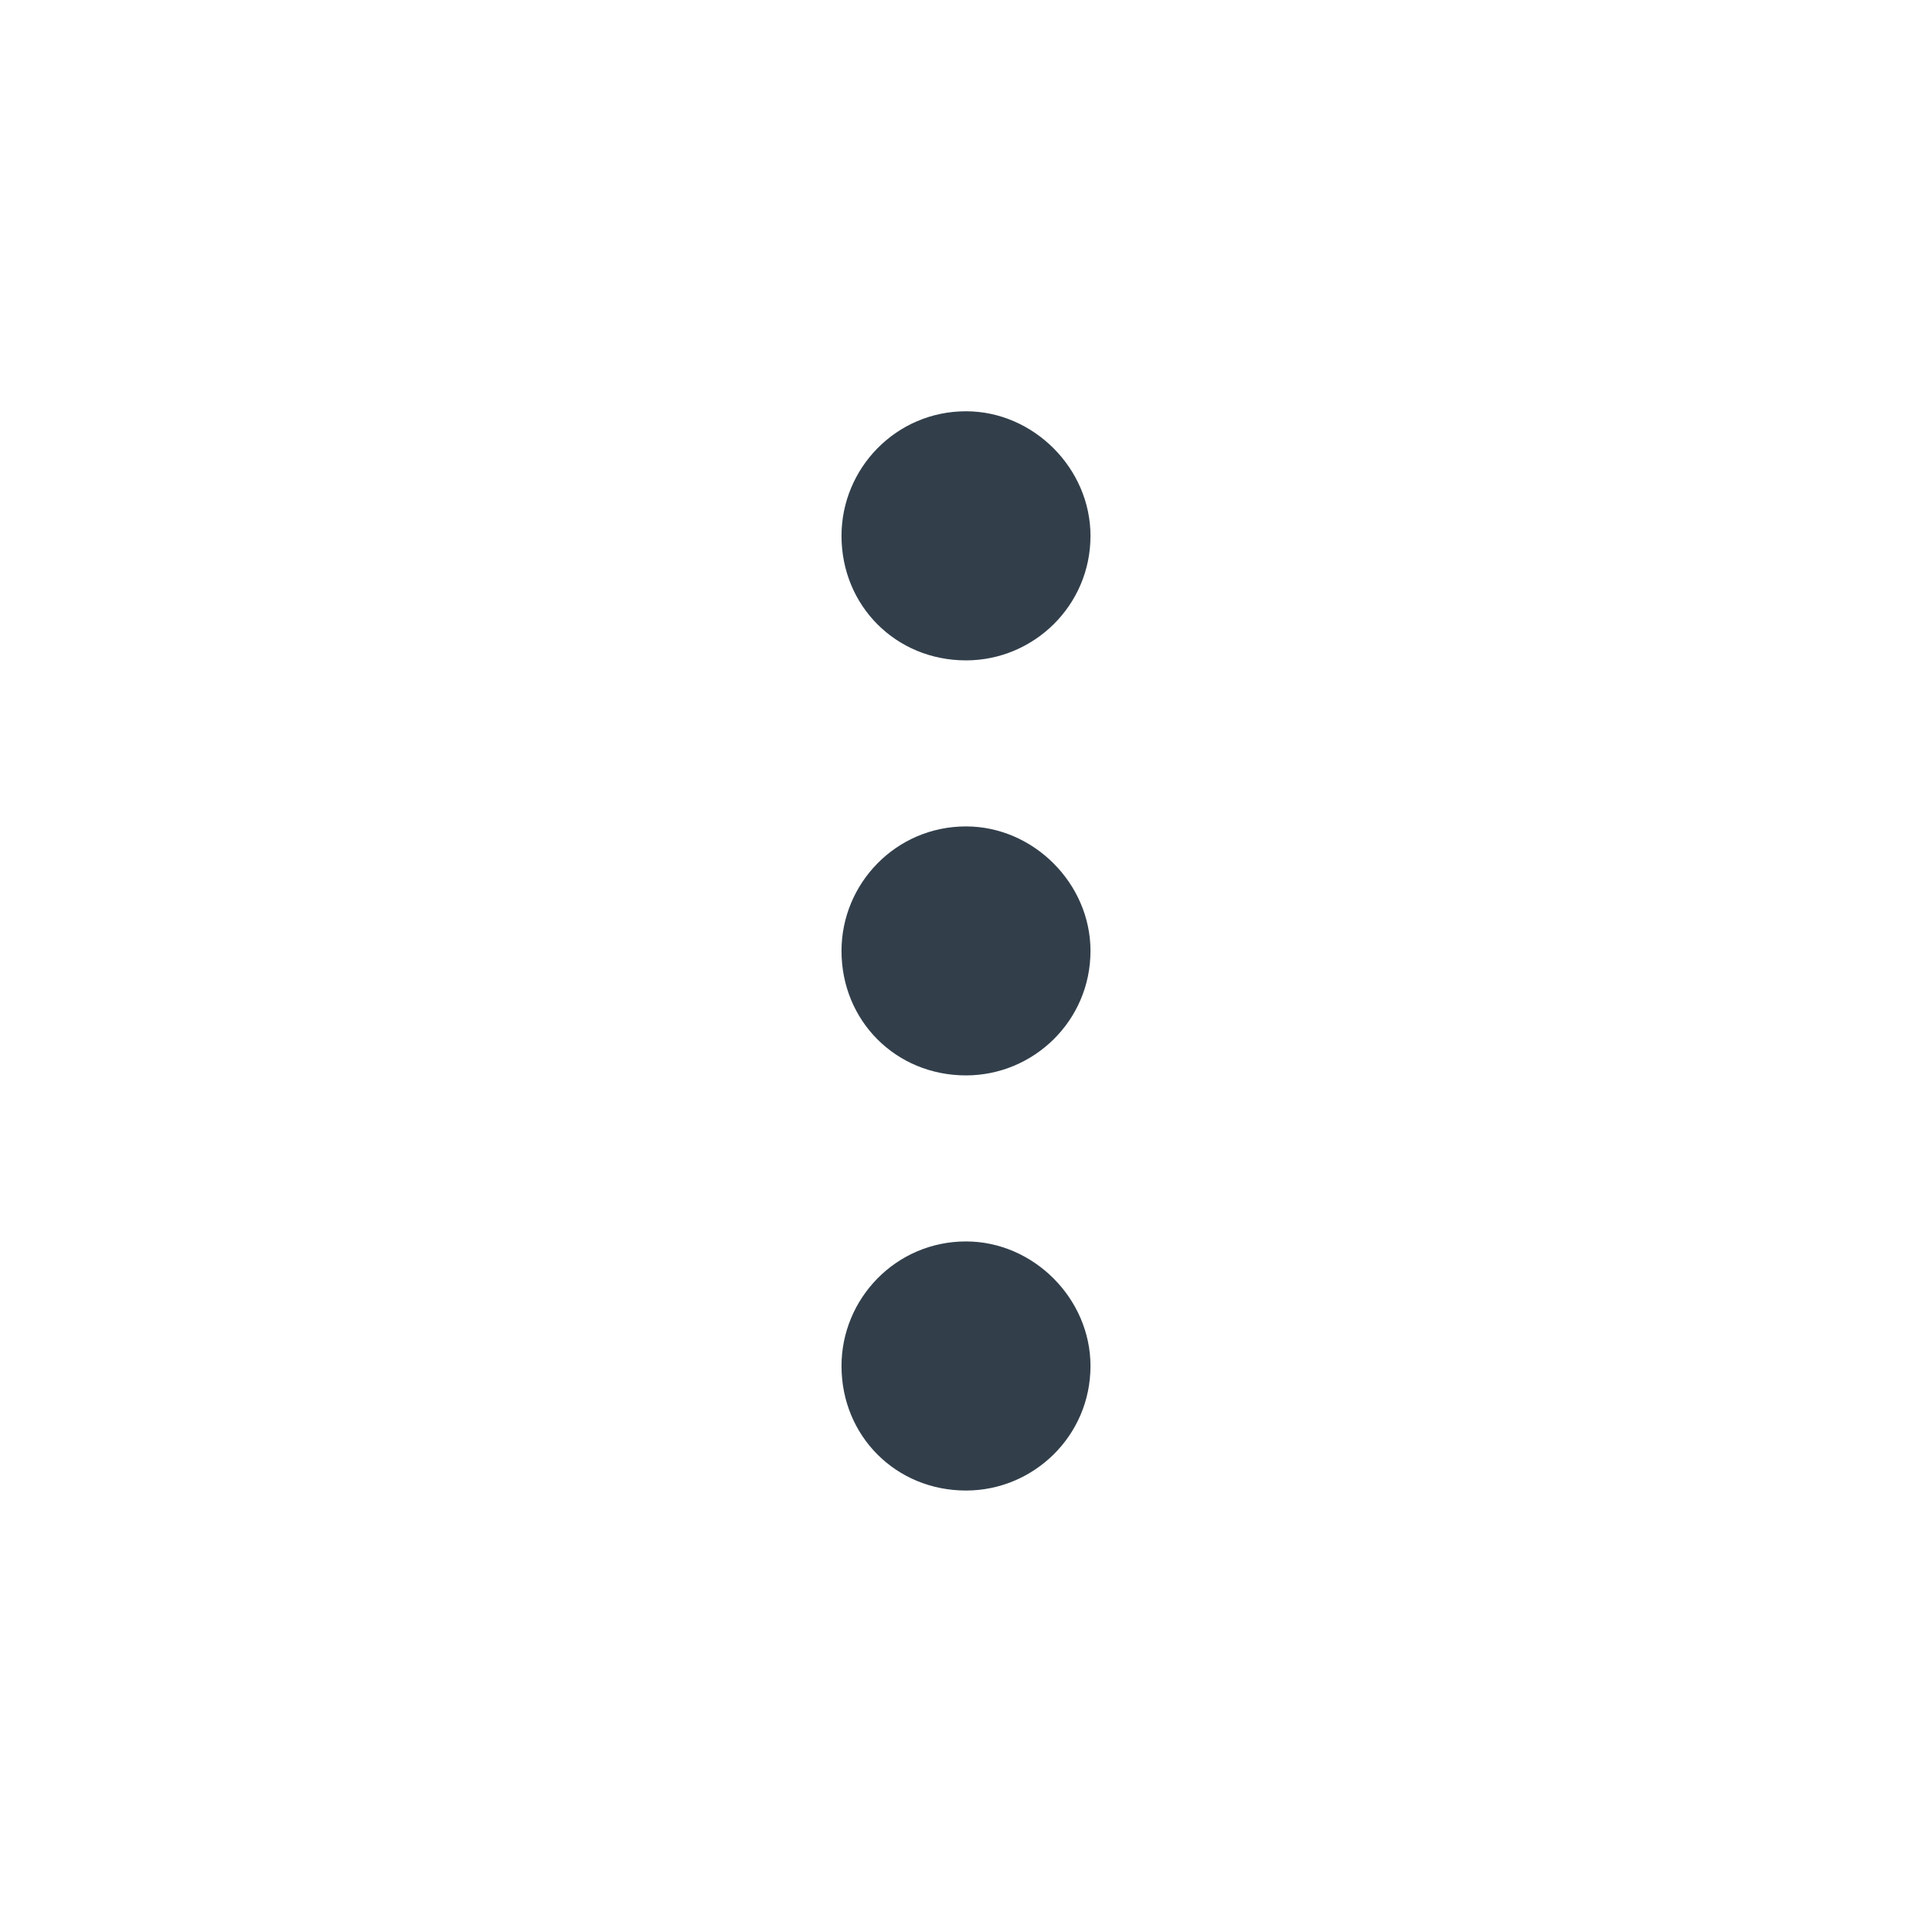 <svg width="32" height="32" viewBox="0 0 32 32" fill="none" xmlns="http://www.w3.org/2000/svg">
<path d="M16 20.562C17.117 20.562 18.062 21.508 18.062 22.625C18.062 23.785 17.117 24.688 16 24.688C14.84 24.688 13.938 23.785 13.938 22.625C13.938 21.508 14.84 20.562 16 20.562ZM16 13.688C17.117 13.688 18.062 14.633 18.062 15.75C18.062 16.91 17.117 17.812 16 17.812C14.84 17.812 13.938 16.91 13.938 15.75C13.938 14.633 14.84 13.688 16 13.688ZM16 10.938C14.84 10.938 13.938 10.035 13.938 8.875C13.938 7.758 14.84 6.812 16 6.812C17.117 6.812 18.062 7.758 18.062 8.875C18.062 10.035 17.117 10.938 16 10.938Z" fill="#323F4B"/>
</svg>
